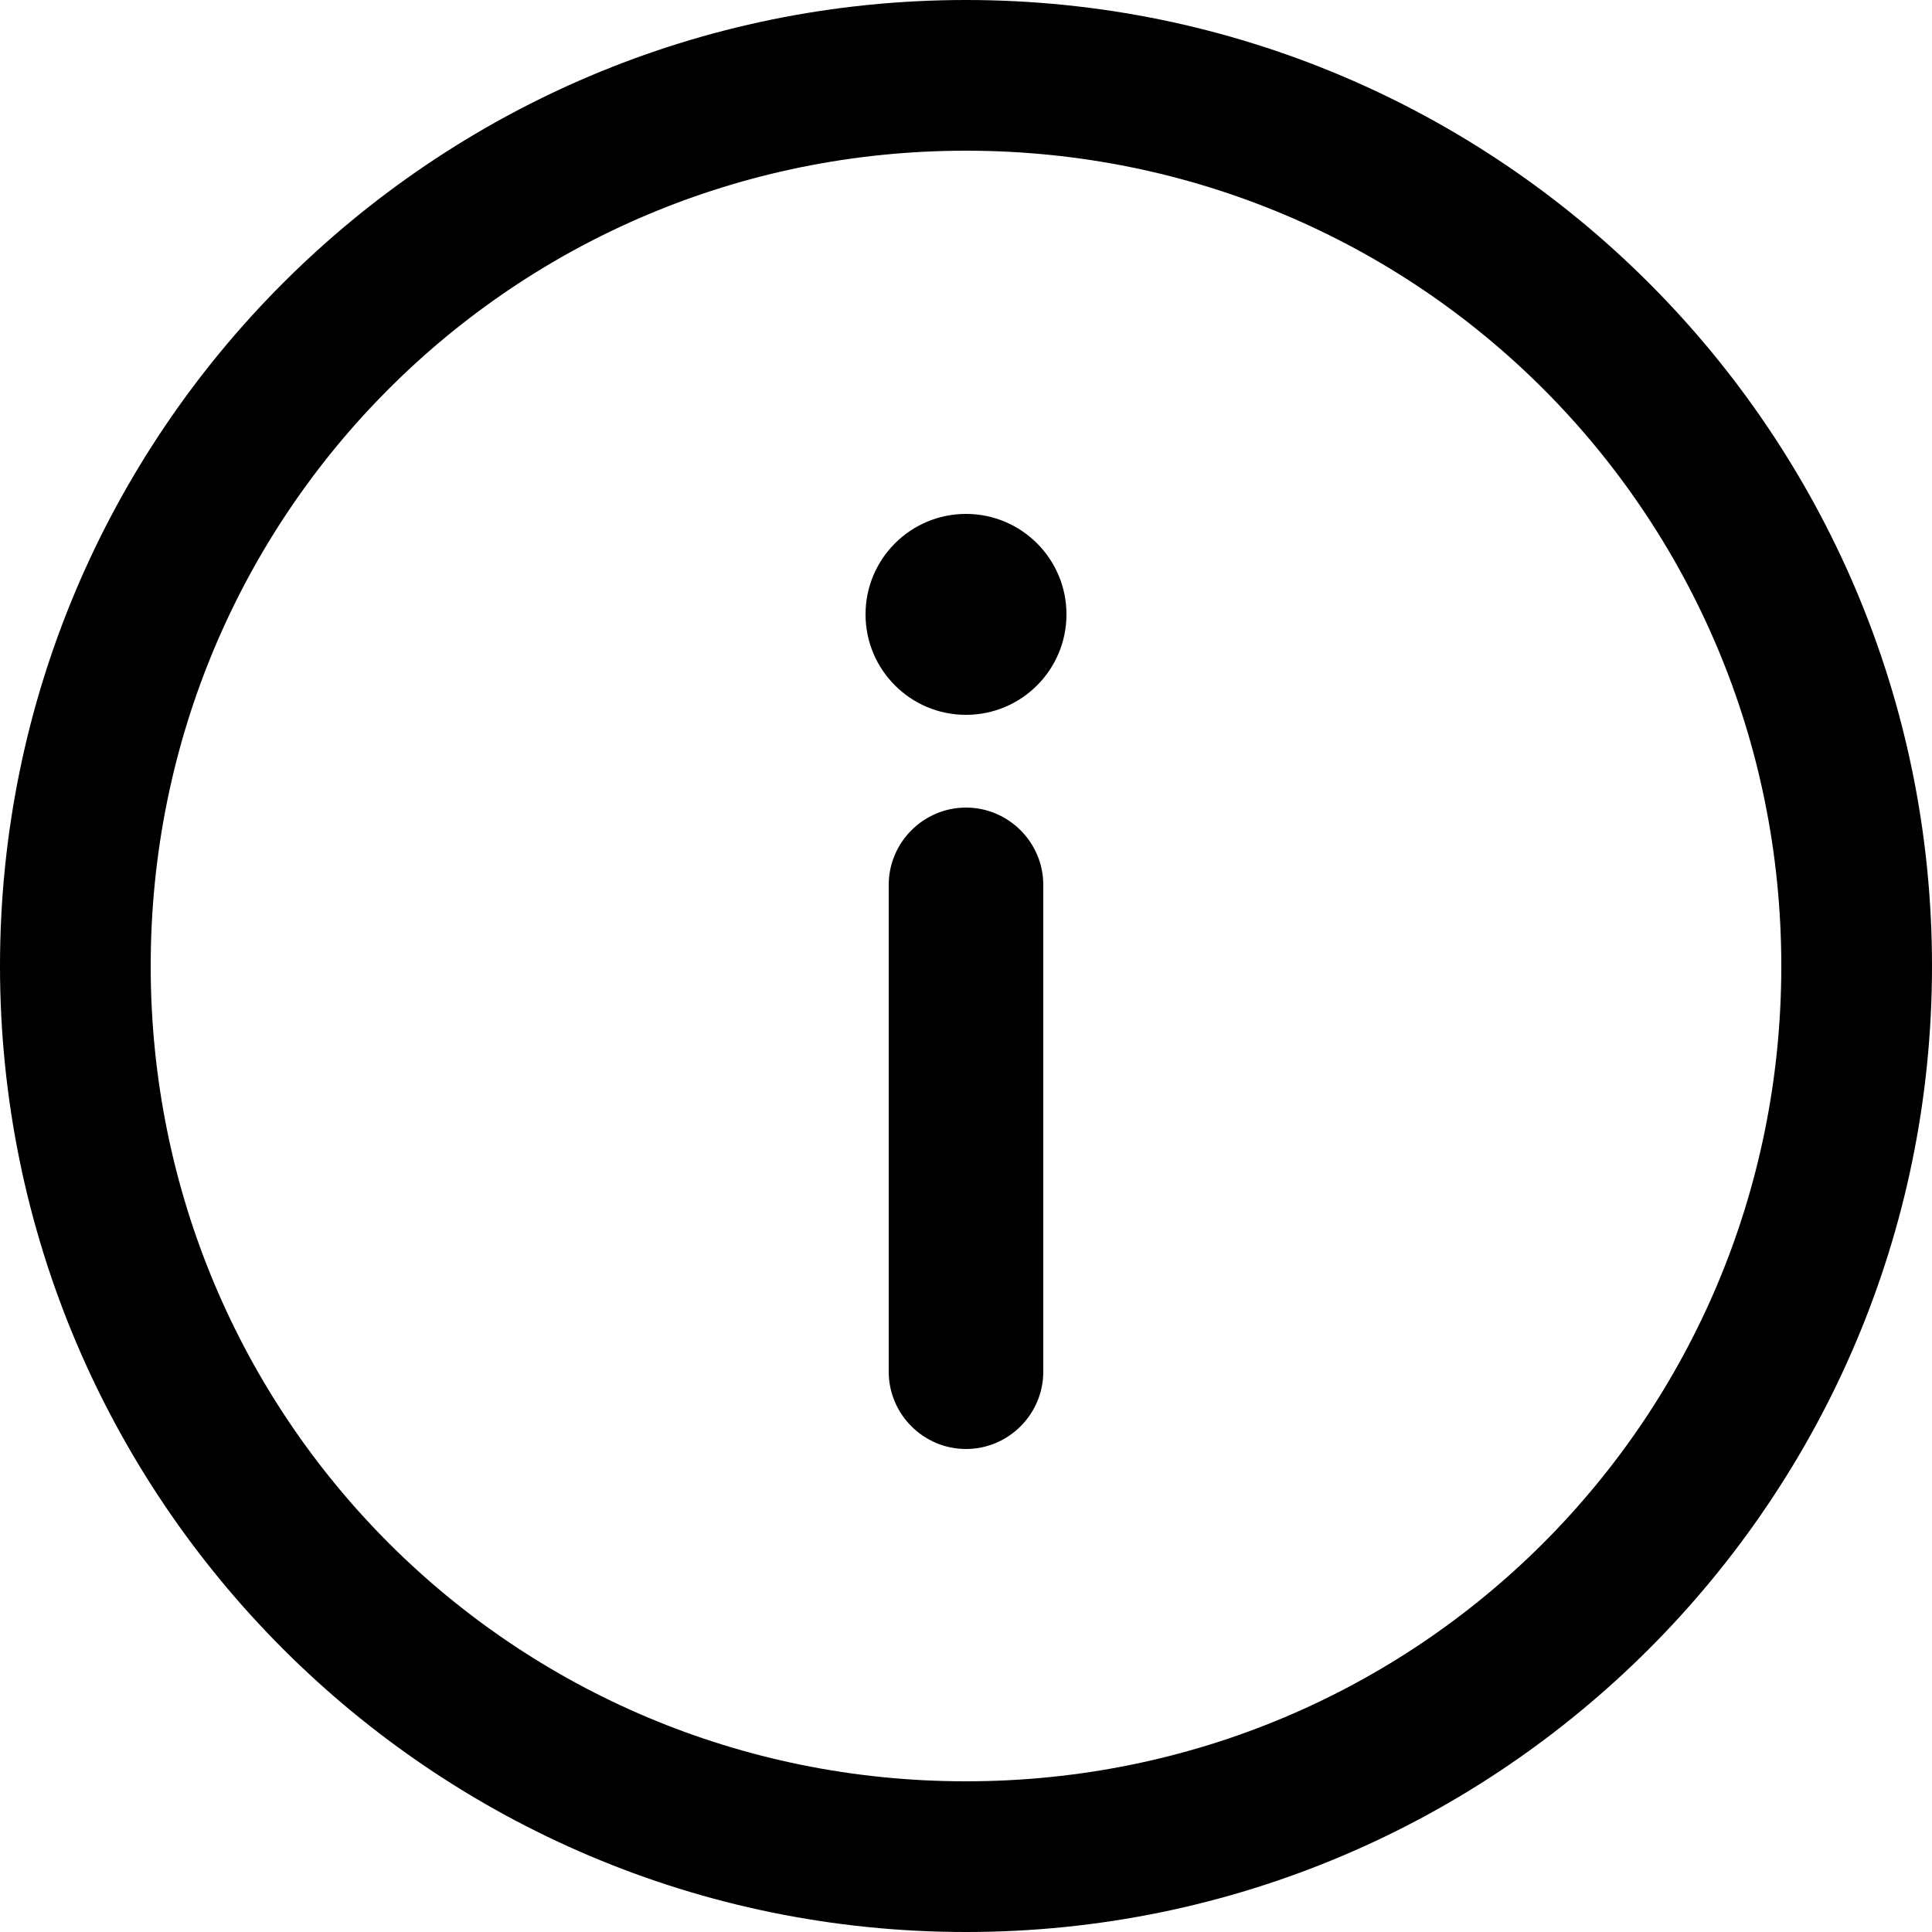<?xml version="1.0" encoding="utf-8"?>
<!-- Generator: Adobe Illustrator 24.1.3, SVG Export Plug-In . SVG Version: 6.00 Build 0)  -->
<svg version="1.1" id="Capa_1" xmlns="http://www.w3.org/2000/svg" xmlns:xlink="http://www.w3.org/1999/xlink" x="0px" y="0px"
	 viewBox="0 0 50 50" style="enable-background:new 0 0 50 50;" xml:space="preserve">
<g>
	<g>
		<g>
			<path d="M25,0C11.2,0,0,11.2,0,25c0,13.8,11.2,25,25,25c13.8,0,25-11.2,25-25C50,11.2,38.8,0,25,0z M25,46.1
				C13.3,46.1,3.9,36.7,3.9,25C3.9,13.3,13.3,3.9,25,3.9c11.7,0,21.1,9.4,21.1,21.1C46.1,36.7,36.7,46.1,25,46.1z"/>
		</g>
	</g>
	<g>
		<g>
			<path d="M25,20.9c-1.1,0-2,0.9-2,2v12.6c0,1.1,0.9,2,2,2c1.1,0,2-0.9,2-2V22.9C27,21.8,26.1,20.9,25,20.9z"/>
		</g>
	</g>
	<g>
		<g>
			<circle cx="25" cy="15.9" r="2.6"/>
		</g>
	</g>
</g>
</svg>
